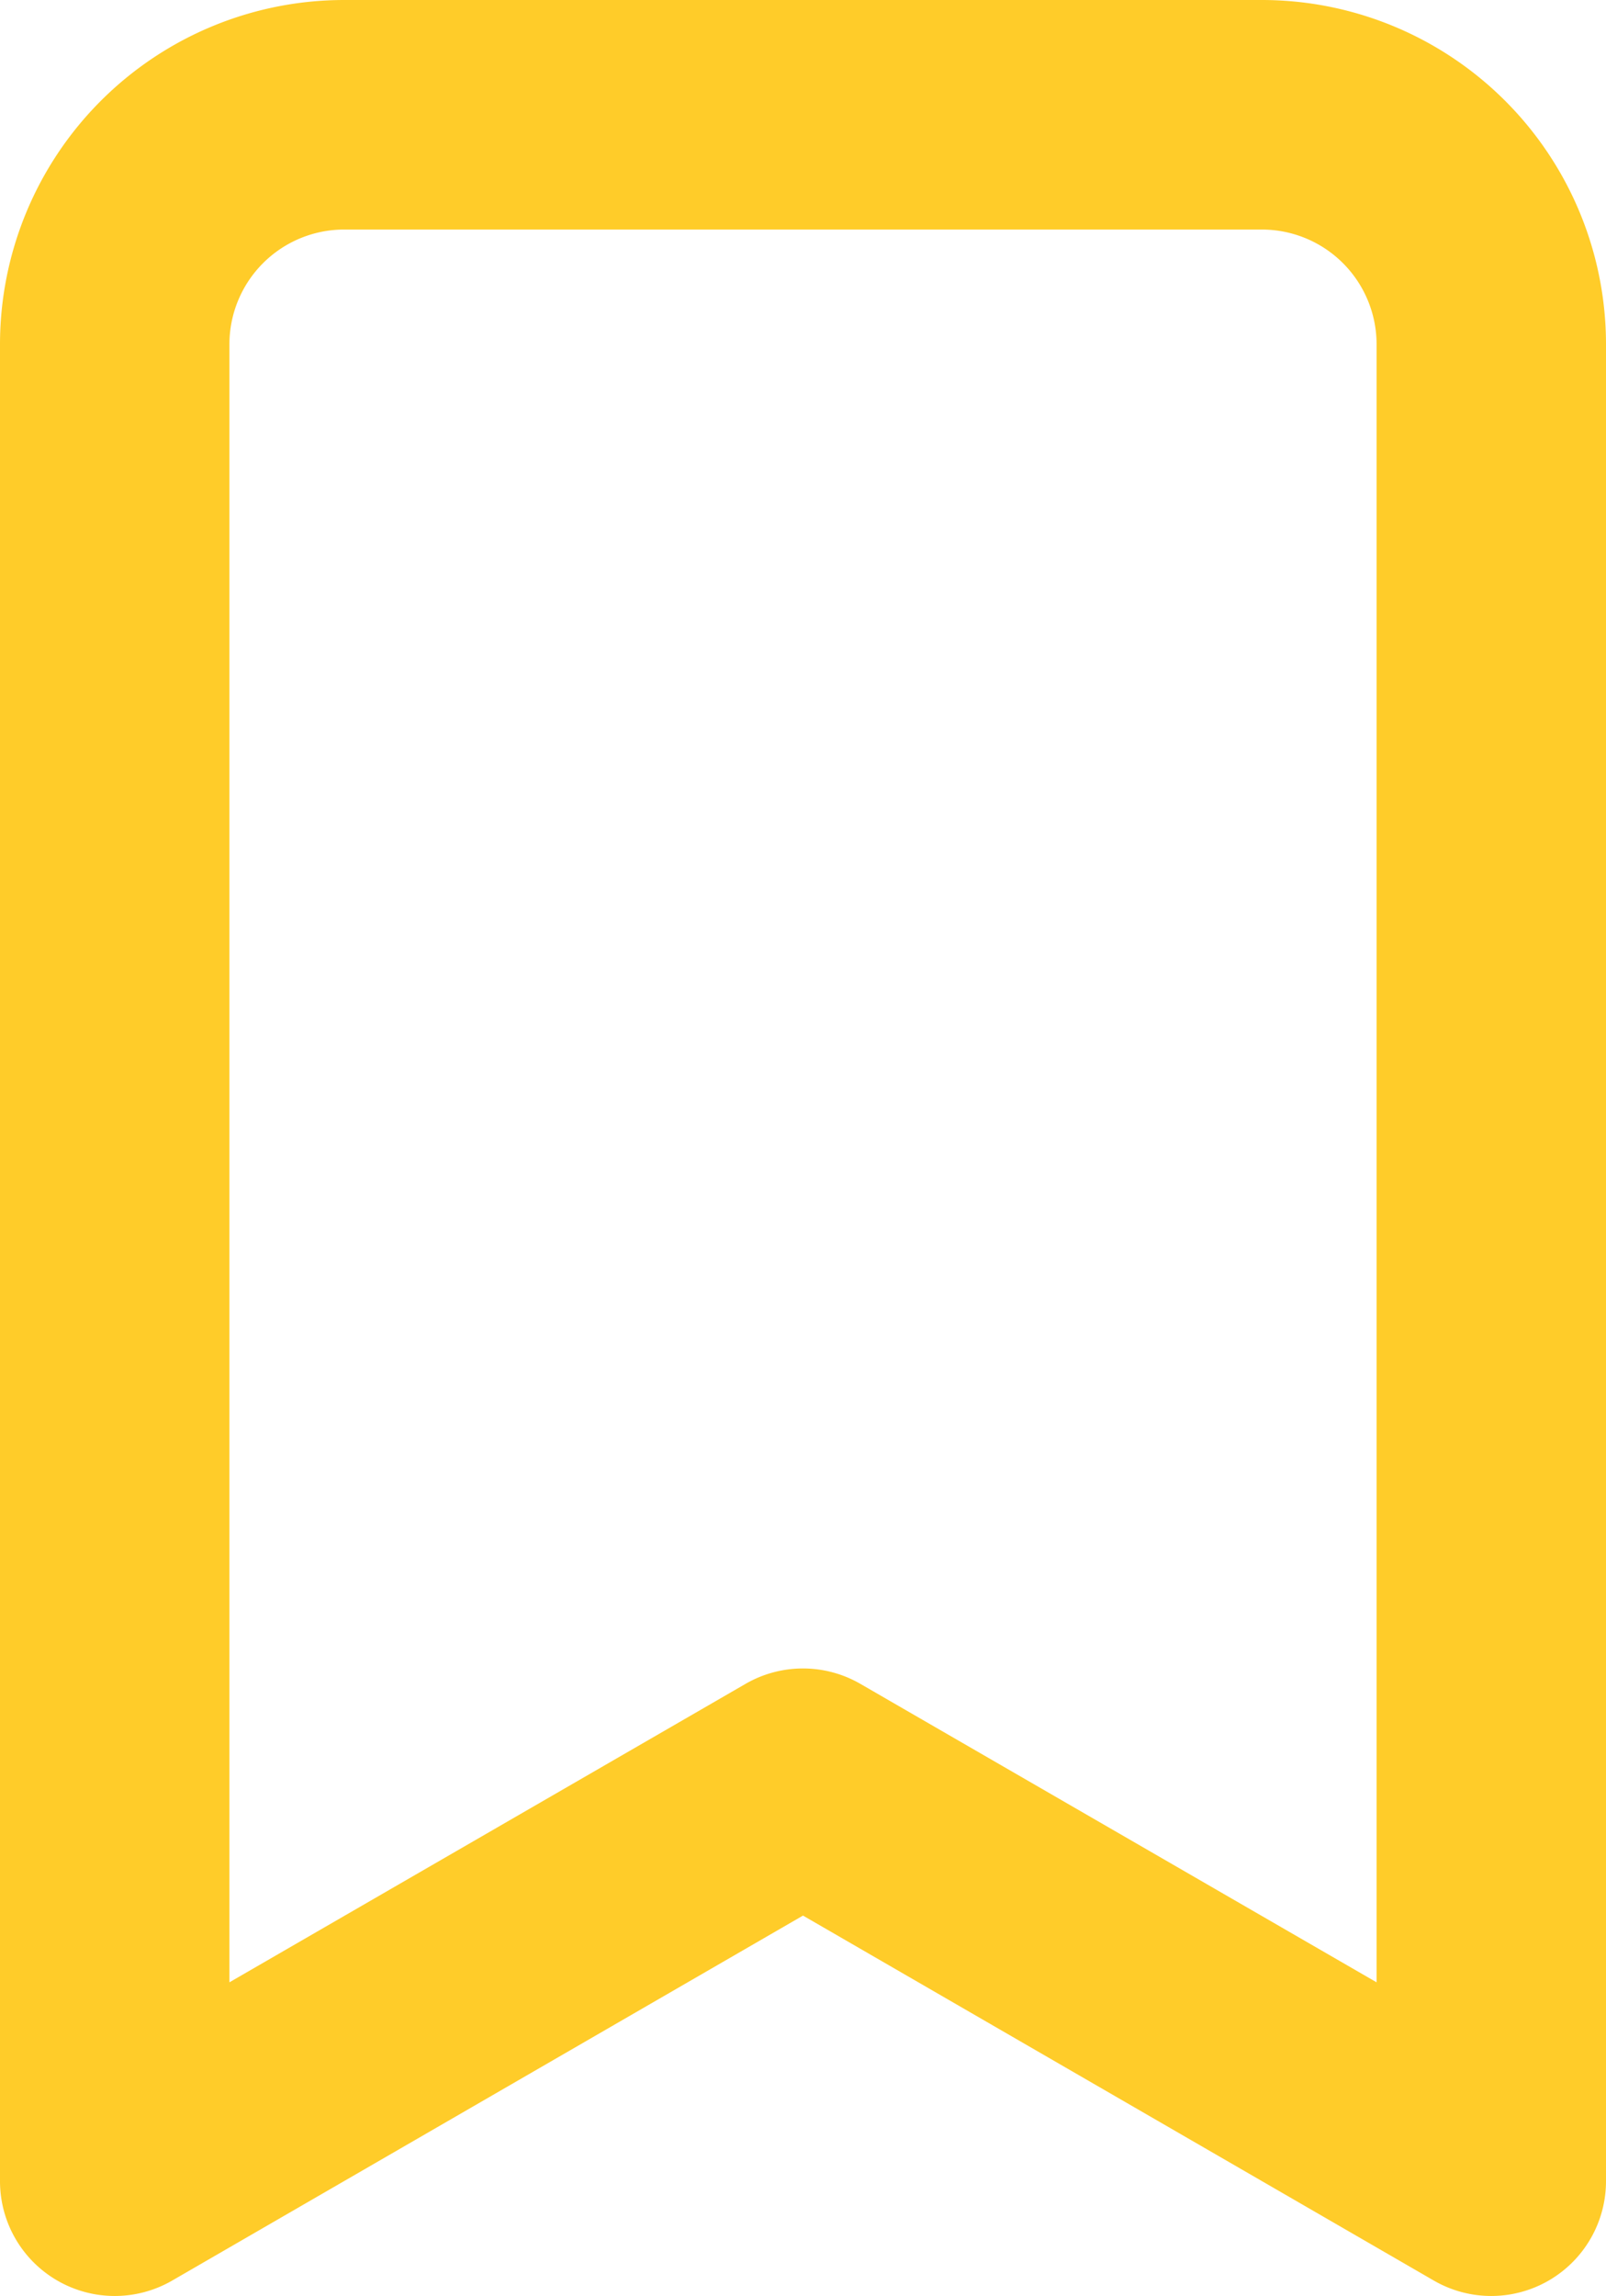 <svg xmlns="http://www.w3.org/2000/svg" width="19.748" height="28.217" viewBox="0 0 19.748 28.217">
  <path id="c839c07daa330db315a65863143c41b9" d="M20.516,2H9.232A4.232,4.232,0,0,0,5,6.232V28.8a1.411,1.411,0,0,0,2.116,1.227l7.758-4.486,7.758,4.486A1.411,1.411,0,0,0,24.748,28.8V6.232A4.232,4.232,0,0,0,20.516,2Zm1.411,24.361-6.348-3.668a1.411,1.411,0,0,0-1.411,0L7.821,26.361V6.232A1.411,1.411,0,0,1,9.232,4.821H20.516a1.411,1.411,0,0,1,1.411,1.411Z" transform="translate(-5 -2)" fill="#ffcc29"/>
</svg>
